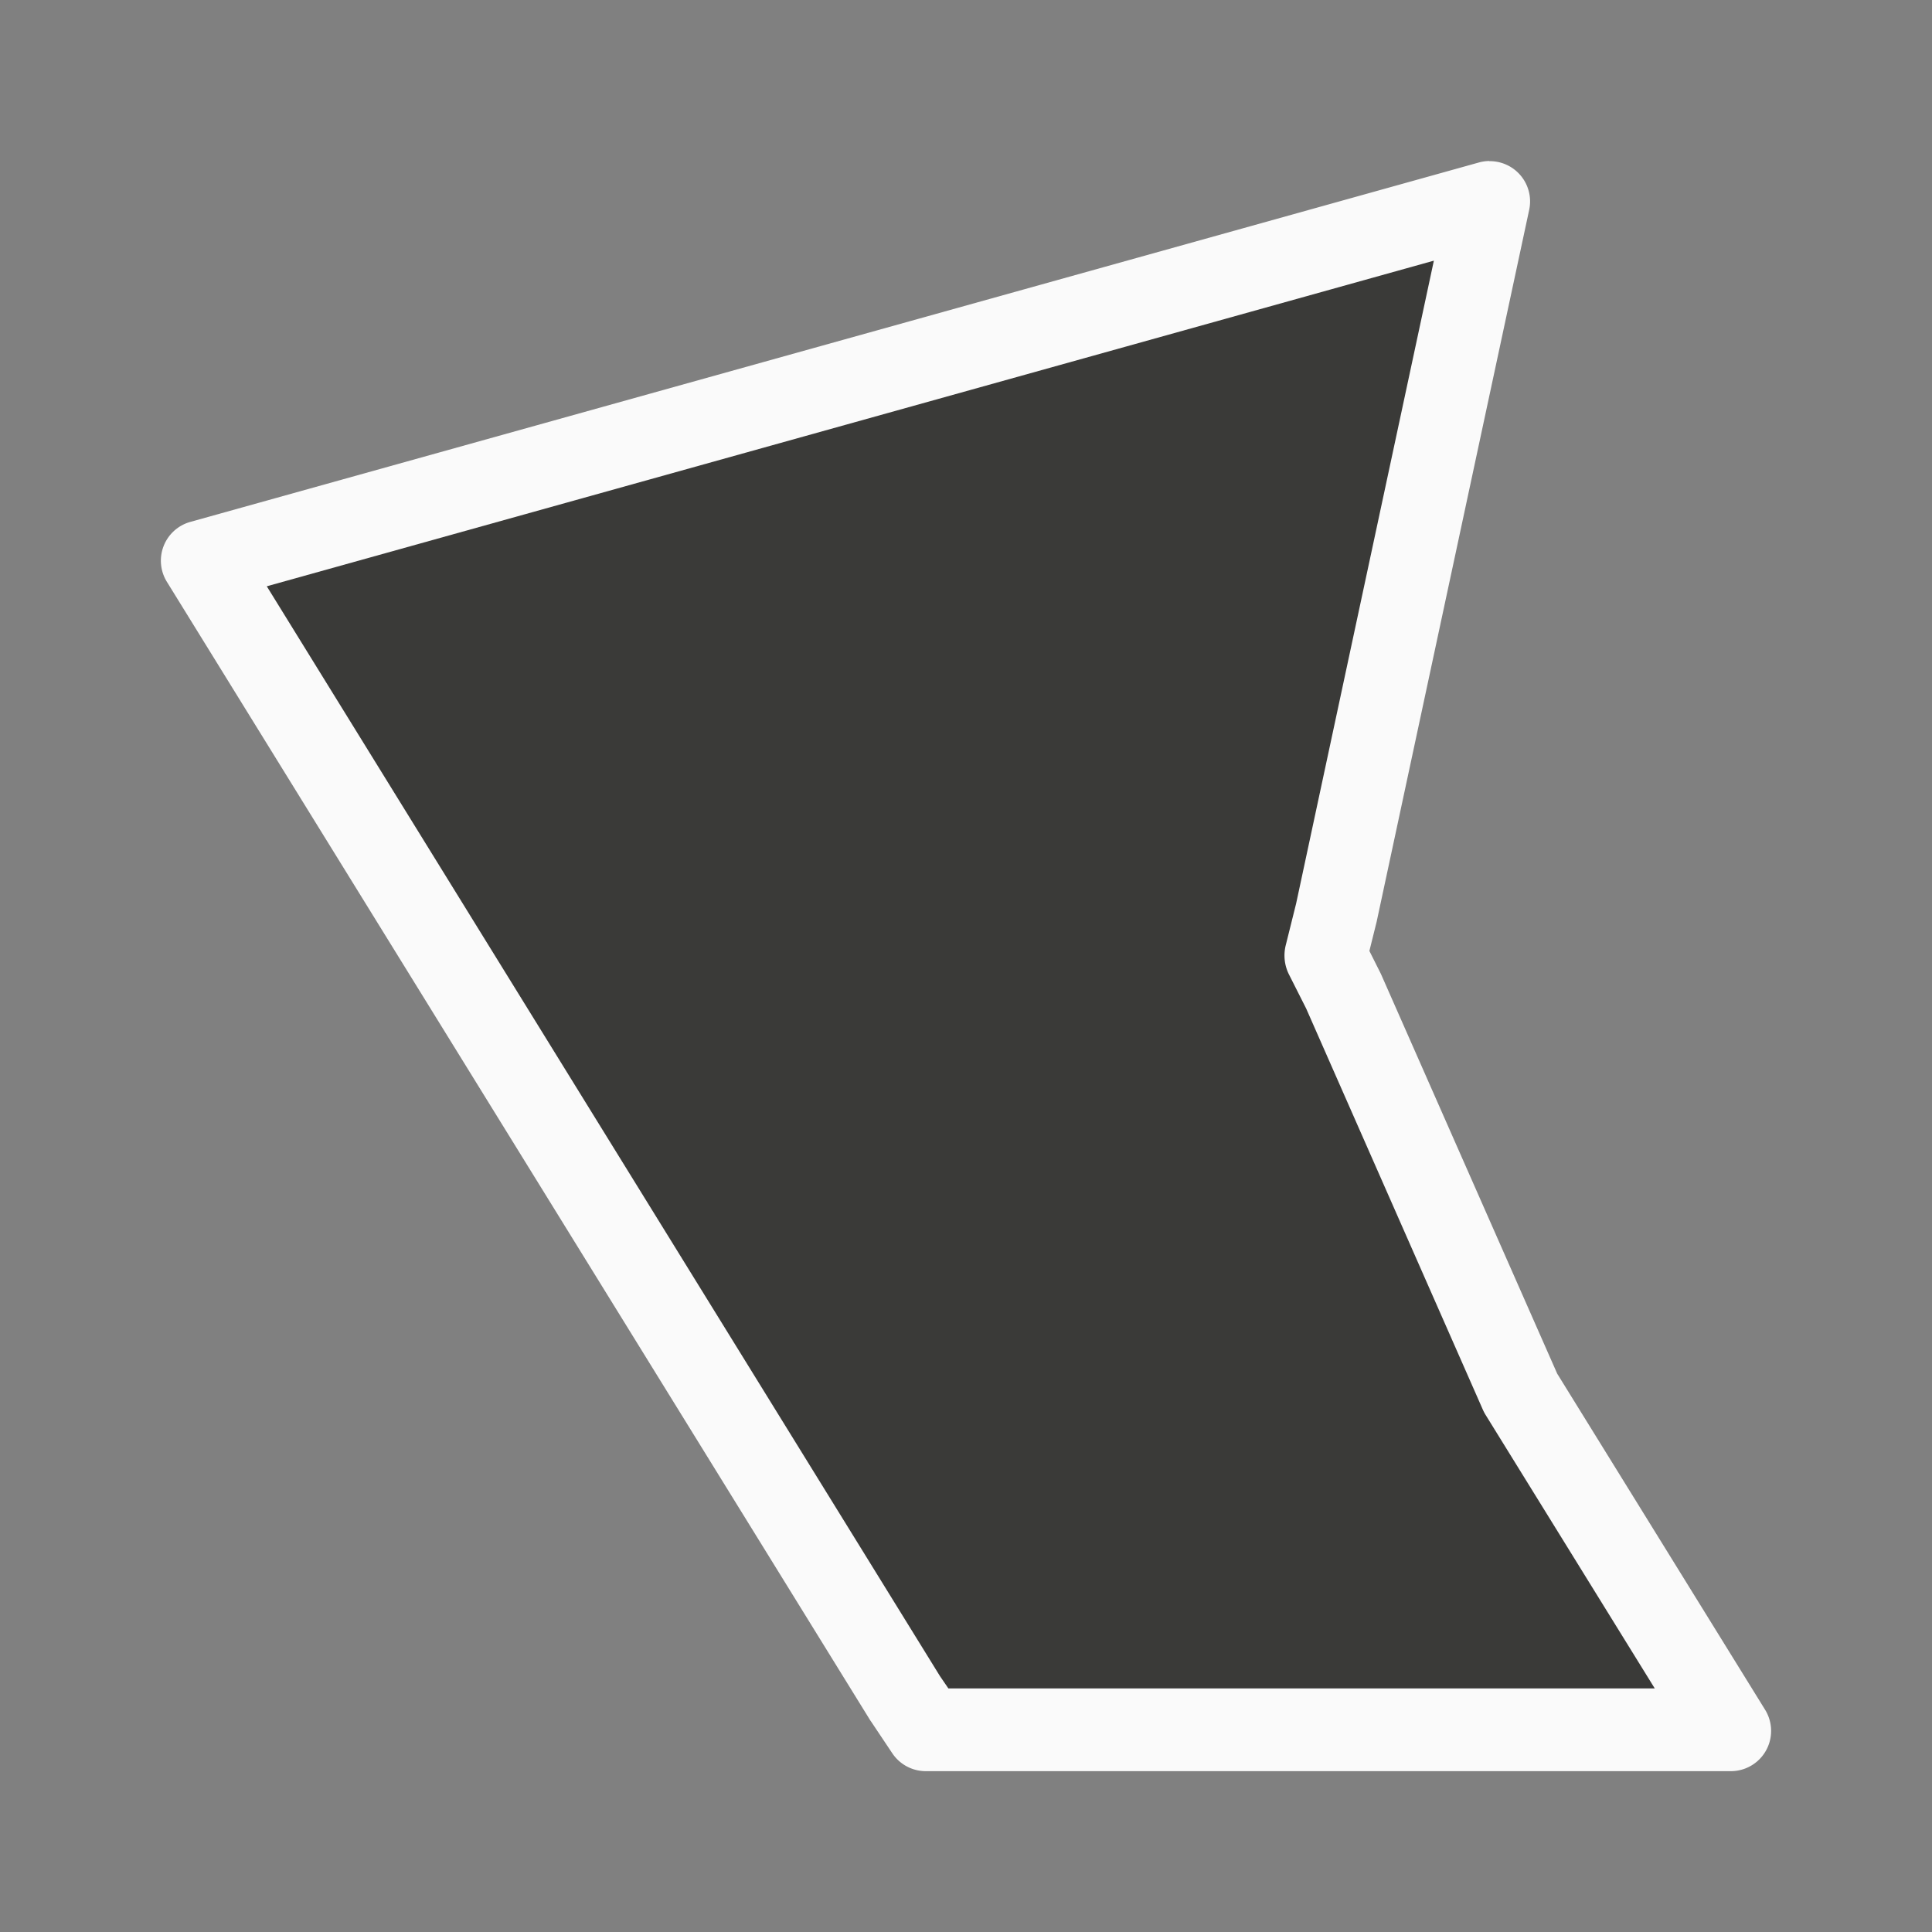 <svg viewBox="0 0 24 24" xmlns="http://www.w3.org/2000/svg"><rect x="0" y="0" width="24" height="24" fill="#808080" stroke="none"/><path d="m18.498 2a.5.5 0 0 0 -.125.018l-16.008 4.465a.5.5 0 0 0 -.291.746l8.736 14.141a.5.5 0 0 0 .01.014l.264.395a.5.5 0 0 0 .416.223h10a.5.5 0 0 0 .426-.764l-2.582-4.174-2.186-4.957a.5.5 0 0 0 -.01-.021l-.137-.273.086-.346a.5.5 0 0 0 .004-.016l1.895-8.844a.5.5 0 0 0 -.498-.605z" fill="#fafafa"/><path d="m17.812 3.238-14.498 4.045 8.363 13.539.104.152h8.775l-2.104-3.402a.525.525 0 0 1 -.033-.064l-2.193-4.979-.215-.426a.525.525 0 0 1 -.039-.361l.129-.518z" fill="#3a3a38"/></svg>
